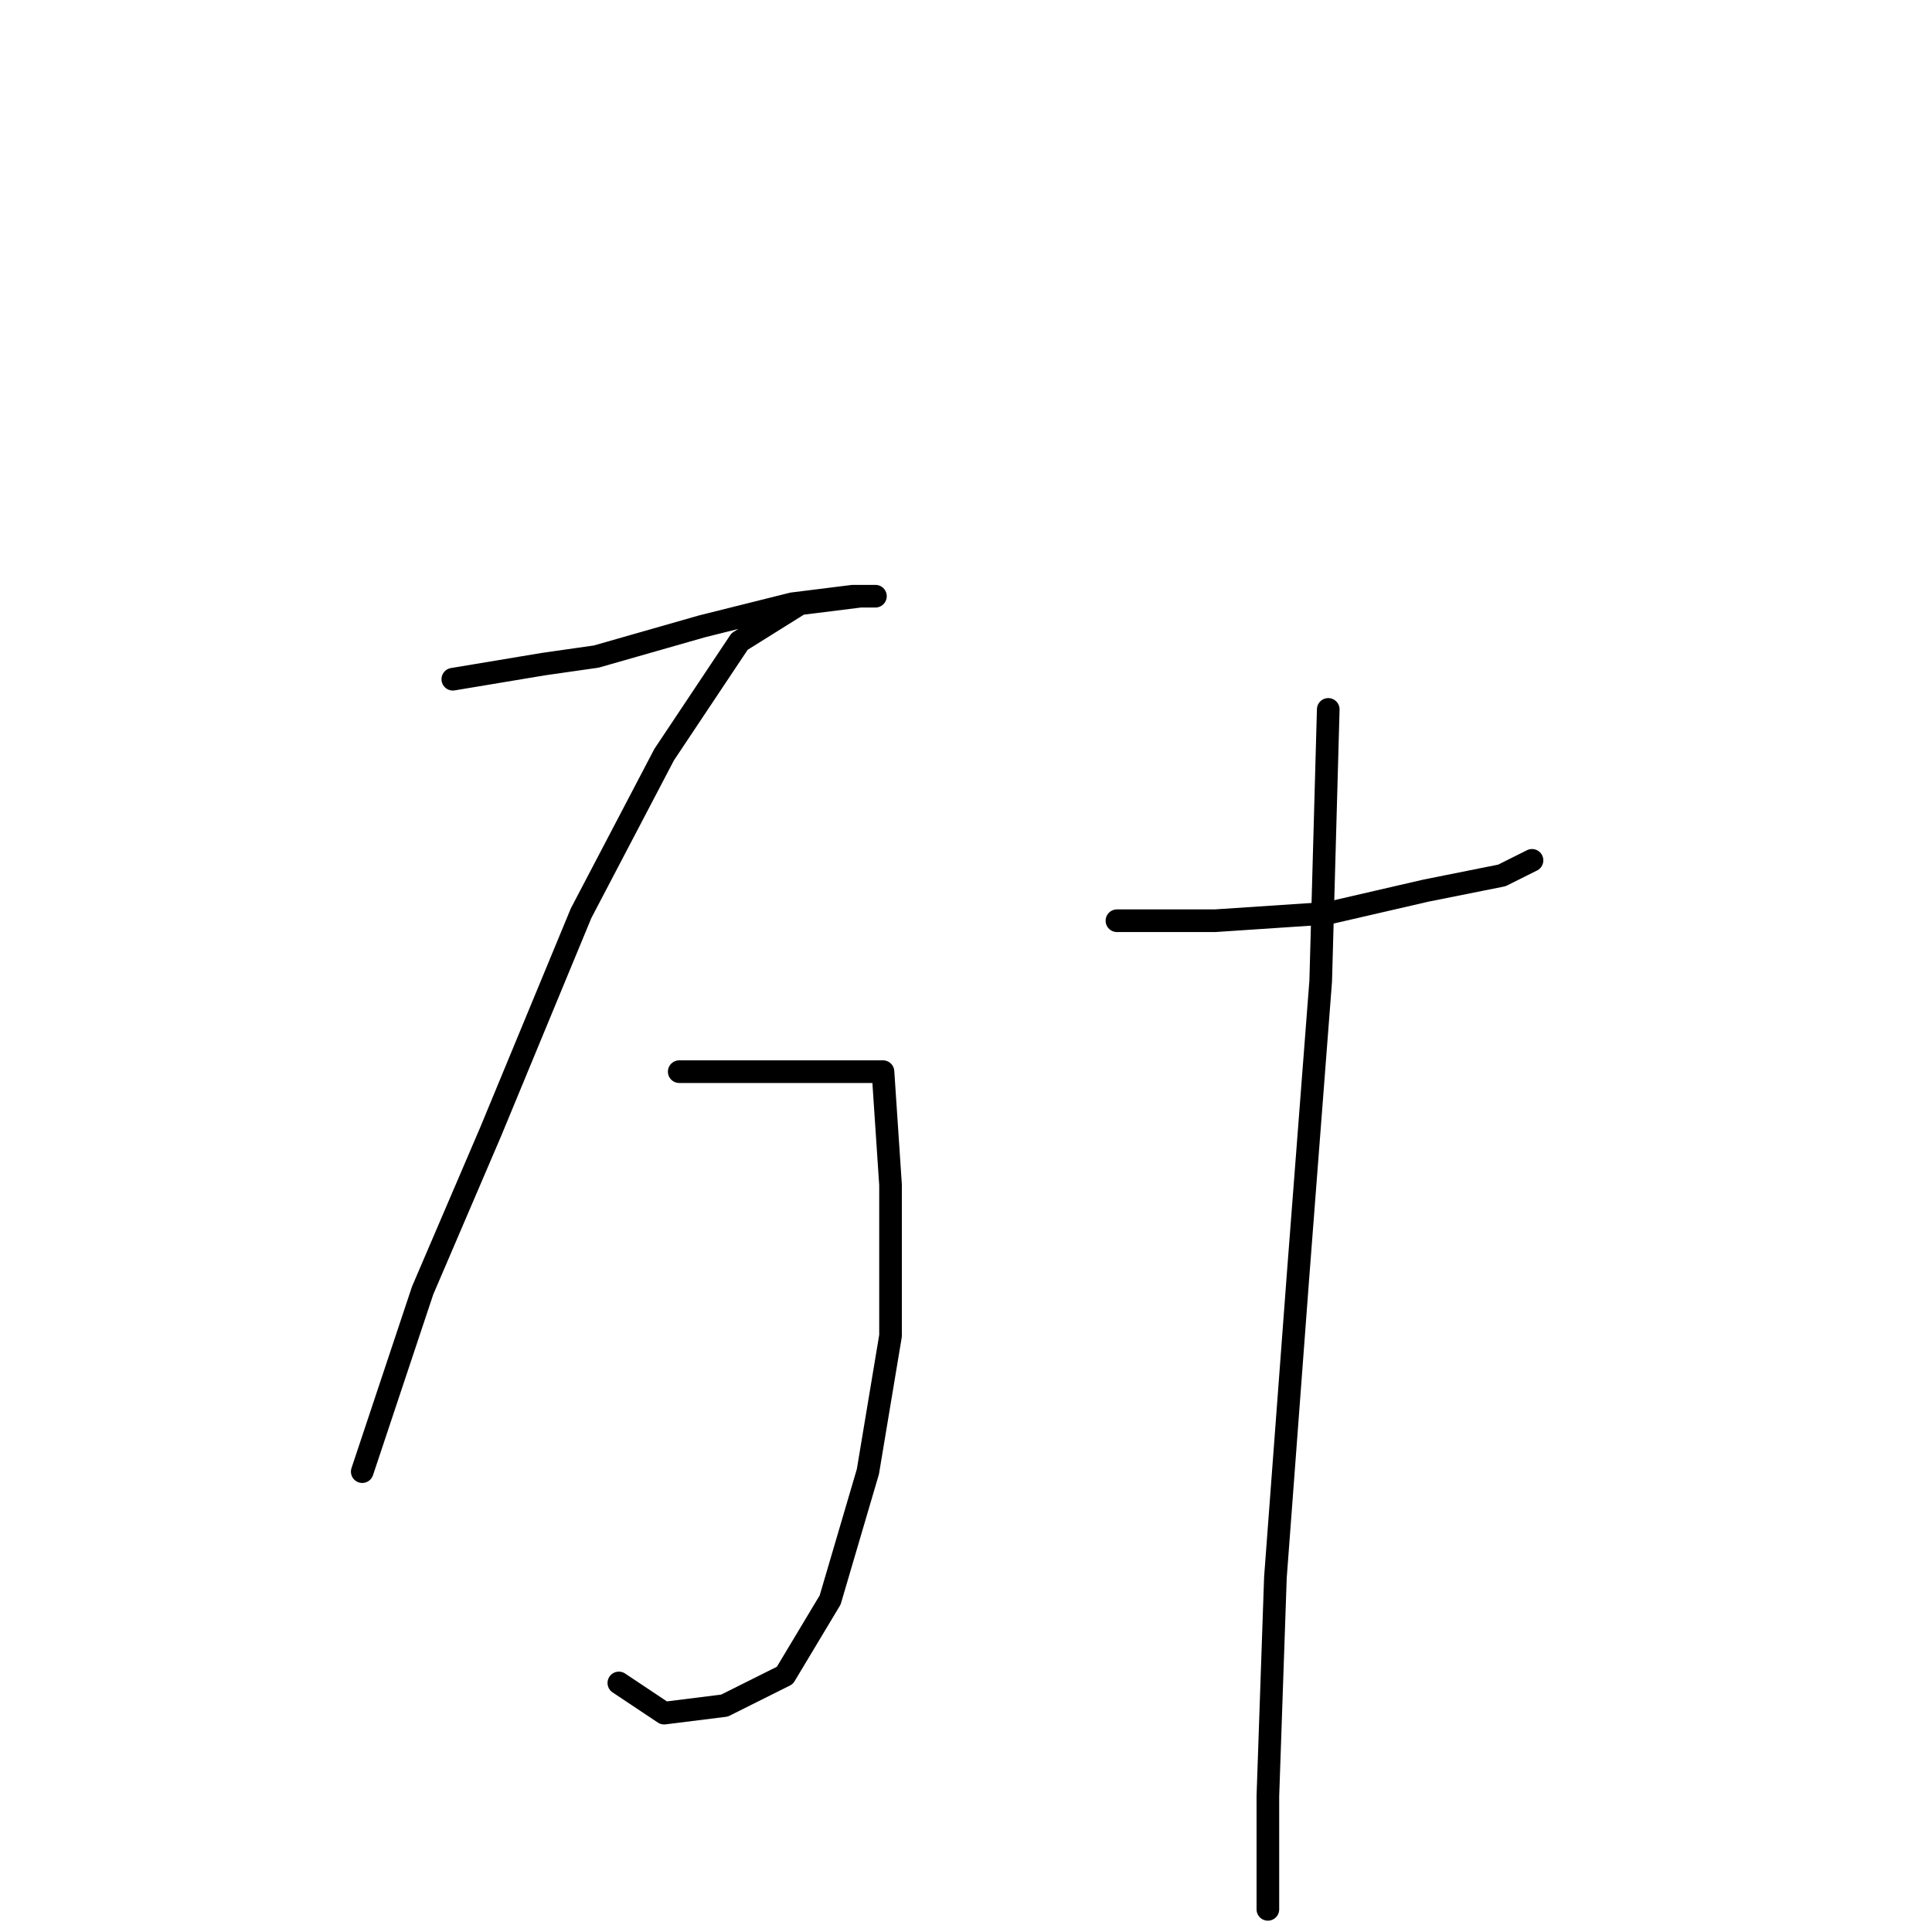 <?xml version="1.0" standalone="no"?>
    <svg width="256" height="256" xmlns="http://www.w3.org/2000/svg" version="1.1">
    <polyline stroke="black" stroke-width="3" stroke-linecap="round" fill="transparent" stroke-linejoin="round" points="60 90 72 88 79 87 93 83 105 80 113 79 116 79 114 79 106 80 98 85 88 100 77 121 65 150 56 171 50 189 48 195 48 195 " />
        <polyline stroke="black" stroke-width="3" stroke-linecap="round" fill="transparent" stroke-linejoin="round" points="90 142 95 142 105 142 113 142 117 142 118 157 118 177 115 195 110 212 104 222 96 226 88 227 82 223 82 223 " />
        <polyline stroke="black" stroke-width="3" stroke-linecap="round" fill="transparent" stroke-linejoin="round" points="148 122 161 122 176 121 189 118 199 116 203 114 203 114 " />
        <polyline stroke="black" stroke-width="3" stroke-linecap="round" fill="transparent" stroke-linejoin="round" points="176 94 175 130 172 169 169 209 168 238 168 253 168 253 " />
        </svg>